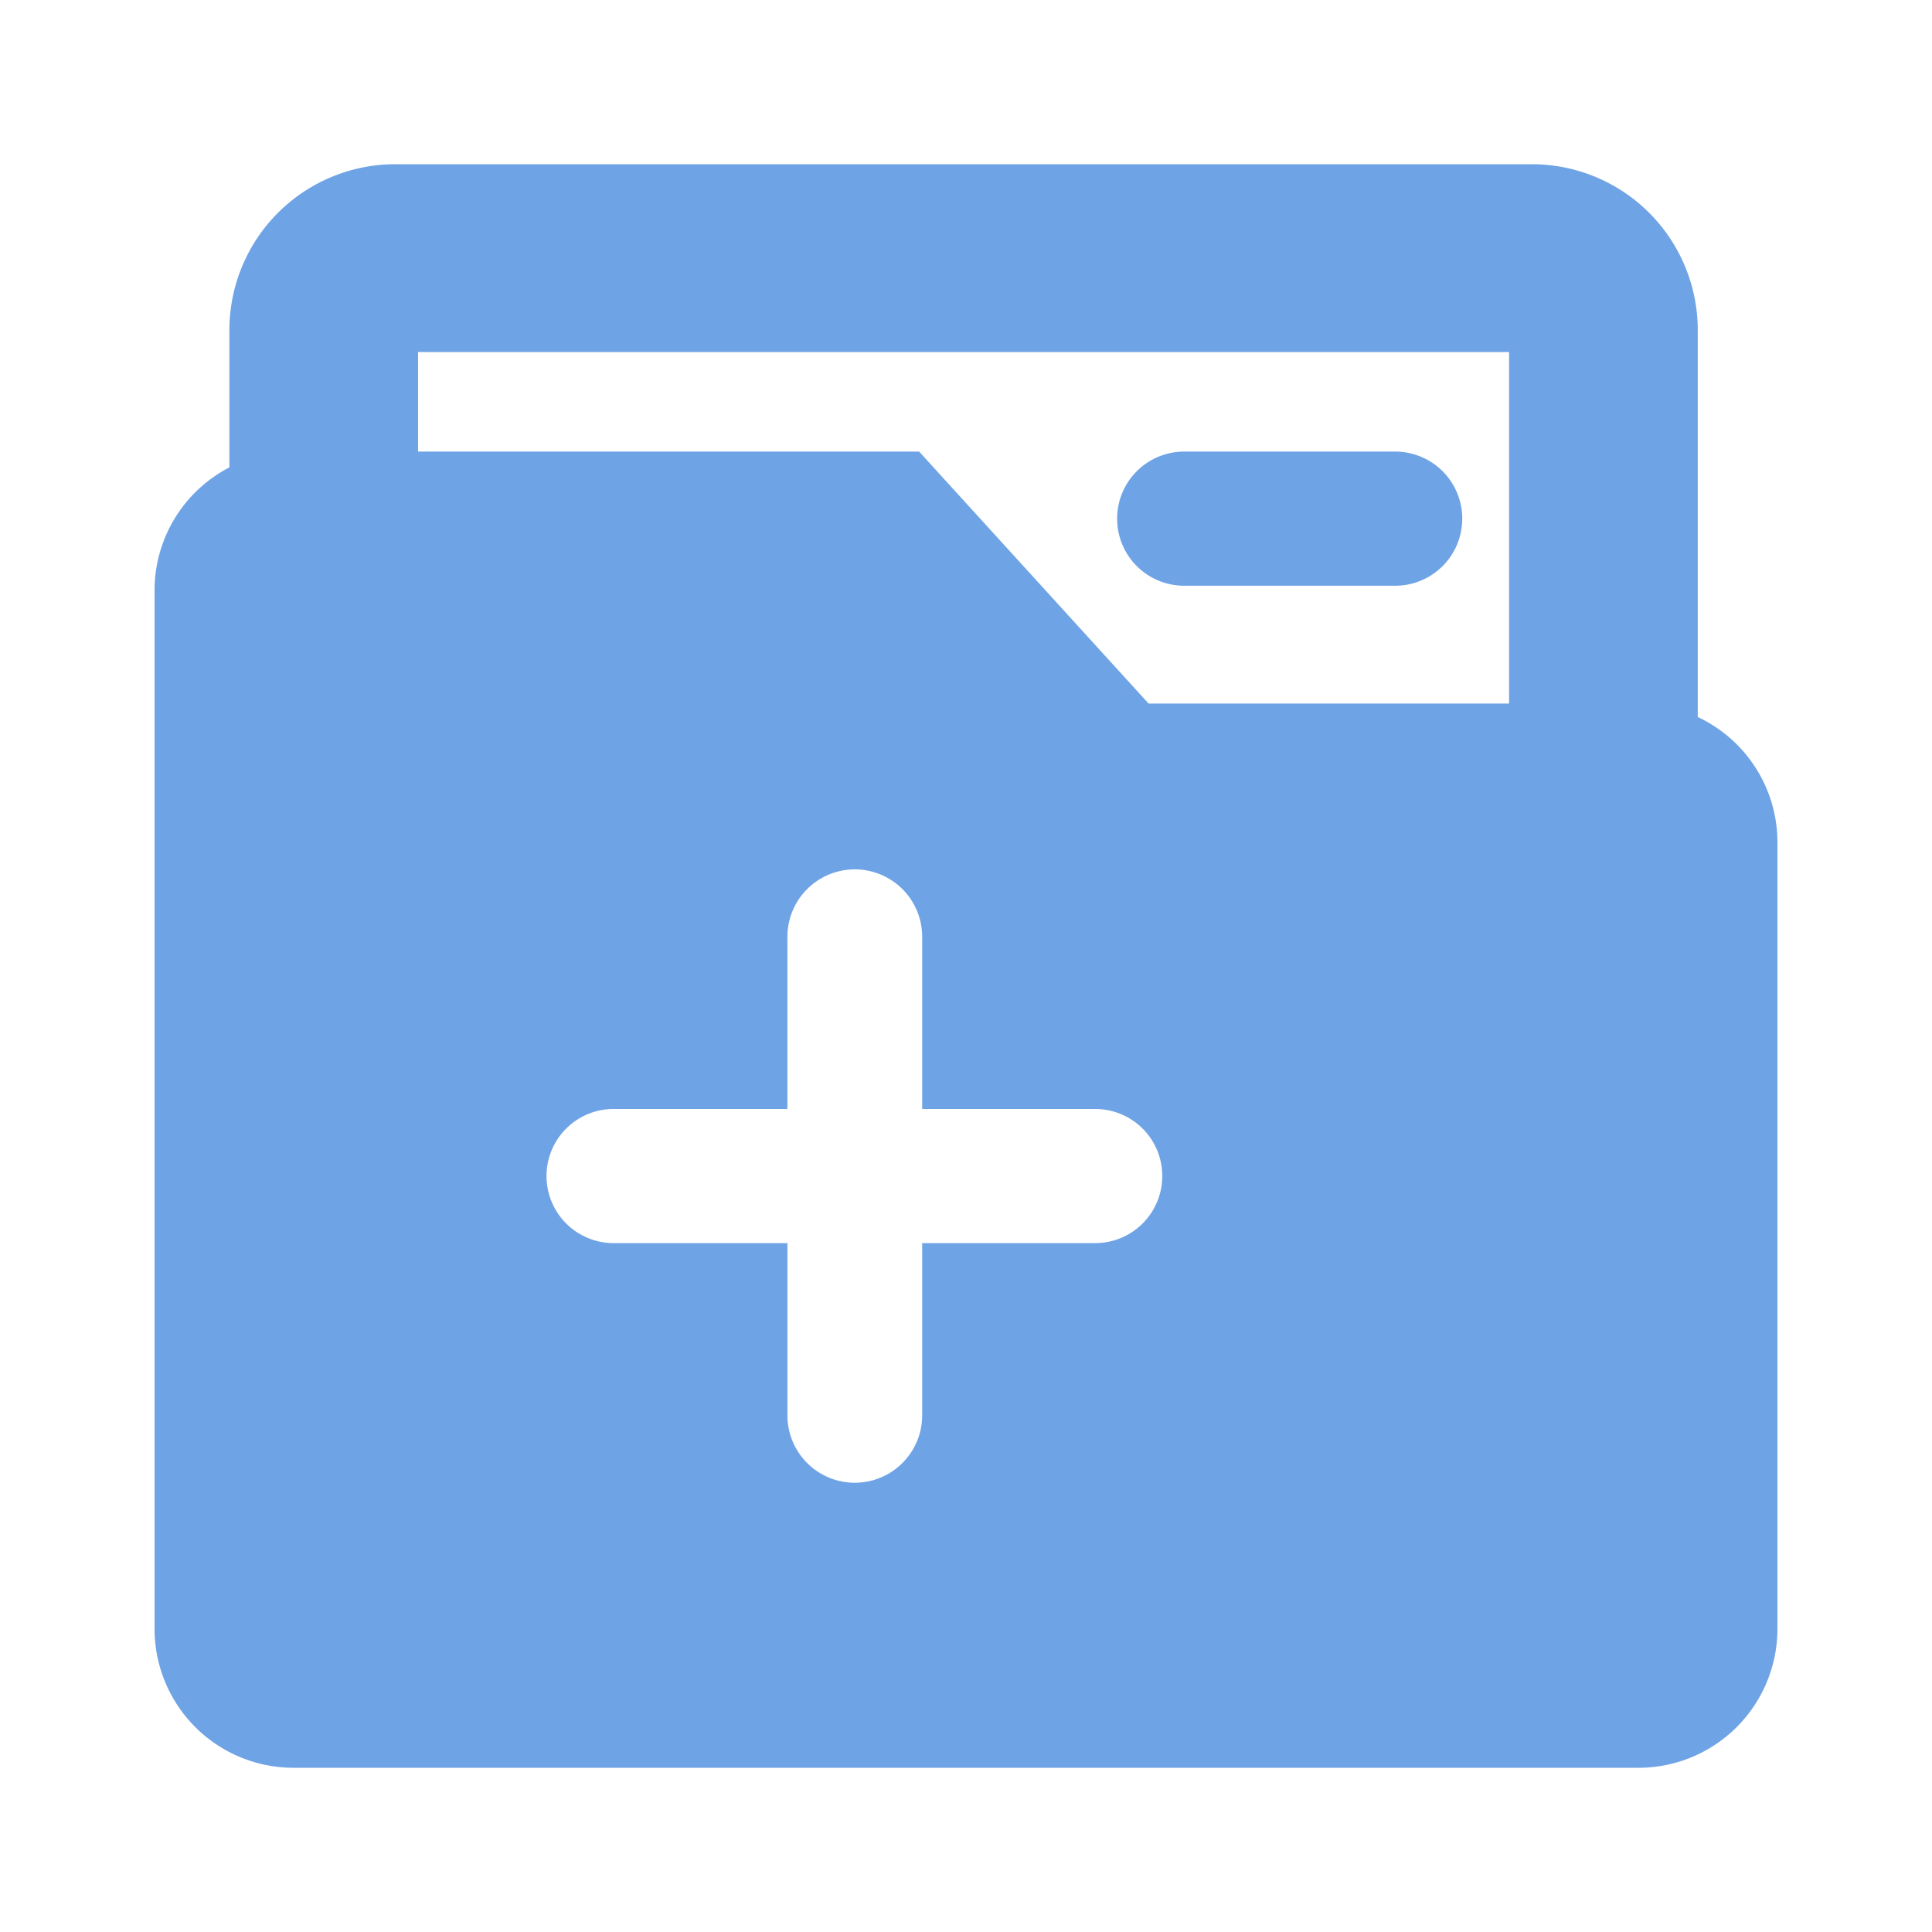<?xml version="1.0" standalone="no"?><!DOCTYPE svg PUBLIC "-//W3C//DTD SVG 1.1//EN" "http://www.w3.org/Graphics/SVG/1.1/DTD/svg11.dtd"><svg t="1709643375768" class="icon" viewBox="0 0 1024 1024" version="1.1" xmlns="http://www.w3.org/2000/svg" p-id="32308" xmlns:xlink="http://www.w3.org/1999/xlink" width="32" height="32"><path d="M628.07 310.446h110.986a35.548 35.548 0 1 0 0-71.091H628.07a35.548 35.548 0 1 0 0 71.091z m271.775 69.586V174.664A87.931 87.931 0 0 0 811.817 87.04H209.618a87.931 87.931 0 0 0-88.033 87.624v73.062A73.4 73.4 0 0 0 81.92 312.75v550.804A73.661 73.661 0 0 0 155.648 936.96h712.704a73.661 73.661 0 0 0 73.728-73.405v-417.28a73.411 73.411 0 0 0-42.235-66.243zM799.846 186.573v186.322H608.768L487.158 239.35h-265.574V186.573H799.846z m-219.361 472.3H488.771v91.295a35.712 35.712 0 0 1-71.429 0v-91.295H325.632a35.548 35.548 0 1 1 0-71.091h91.709V496.497a35.712 35.712 0 0 1 71.429 0V587.776h91.715a35.548 35.548 0 1 1 0 71.096z" fill="#6ea3e5" p-id="32309"></path></svg>